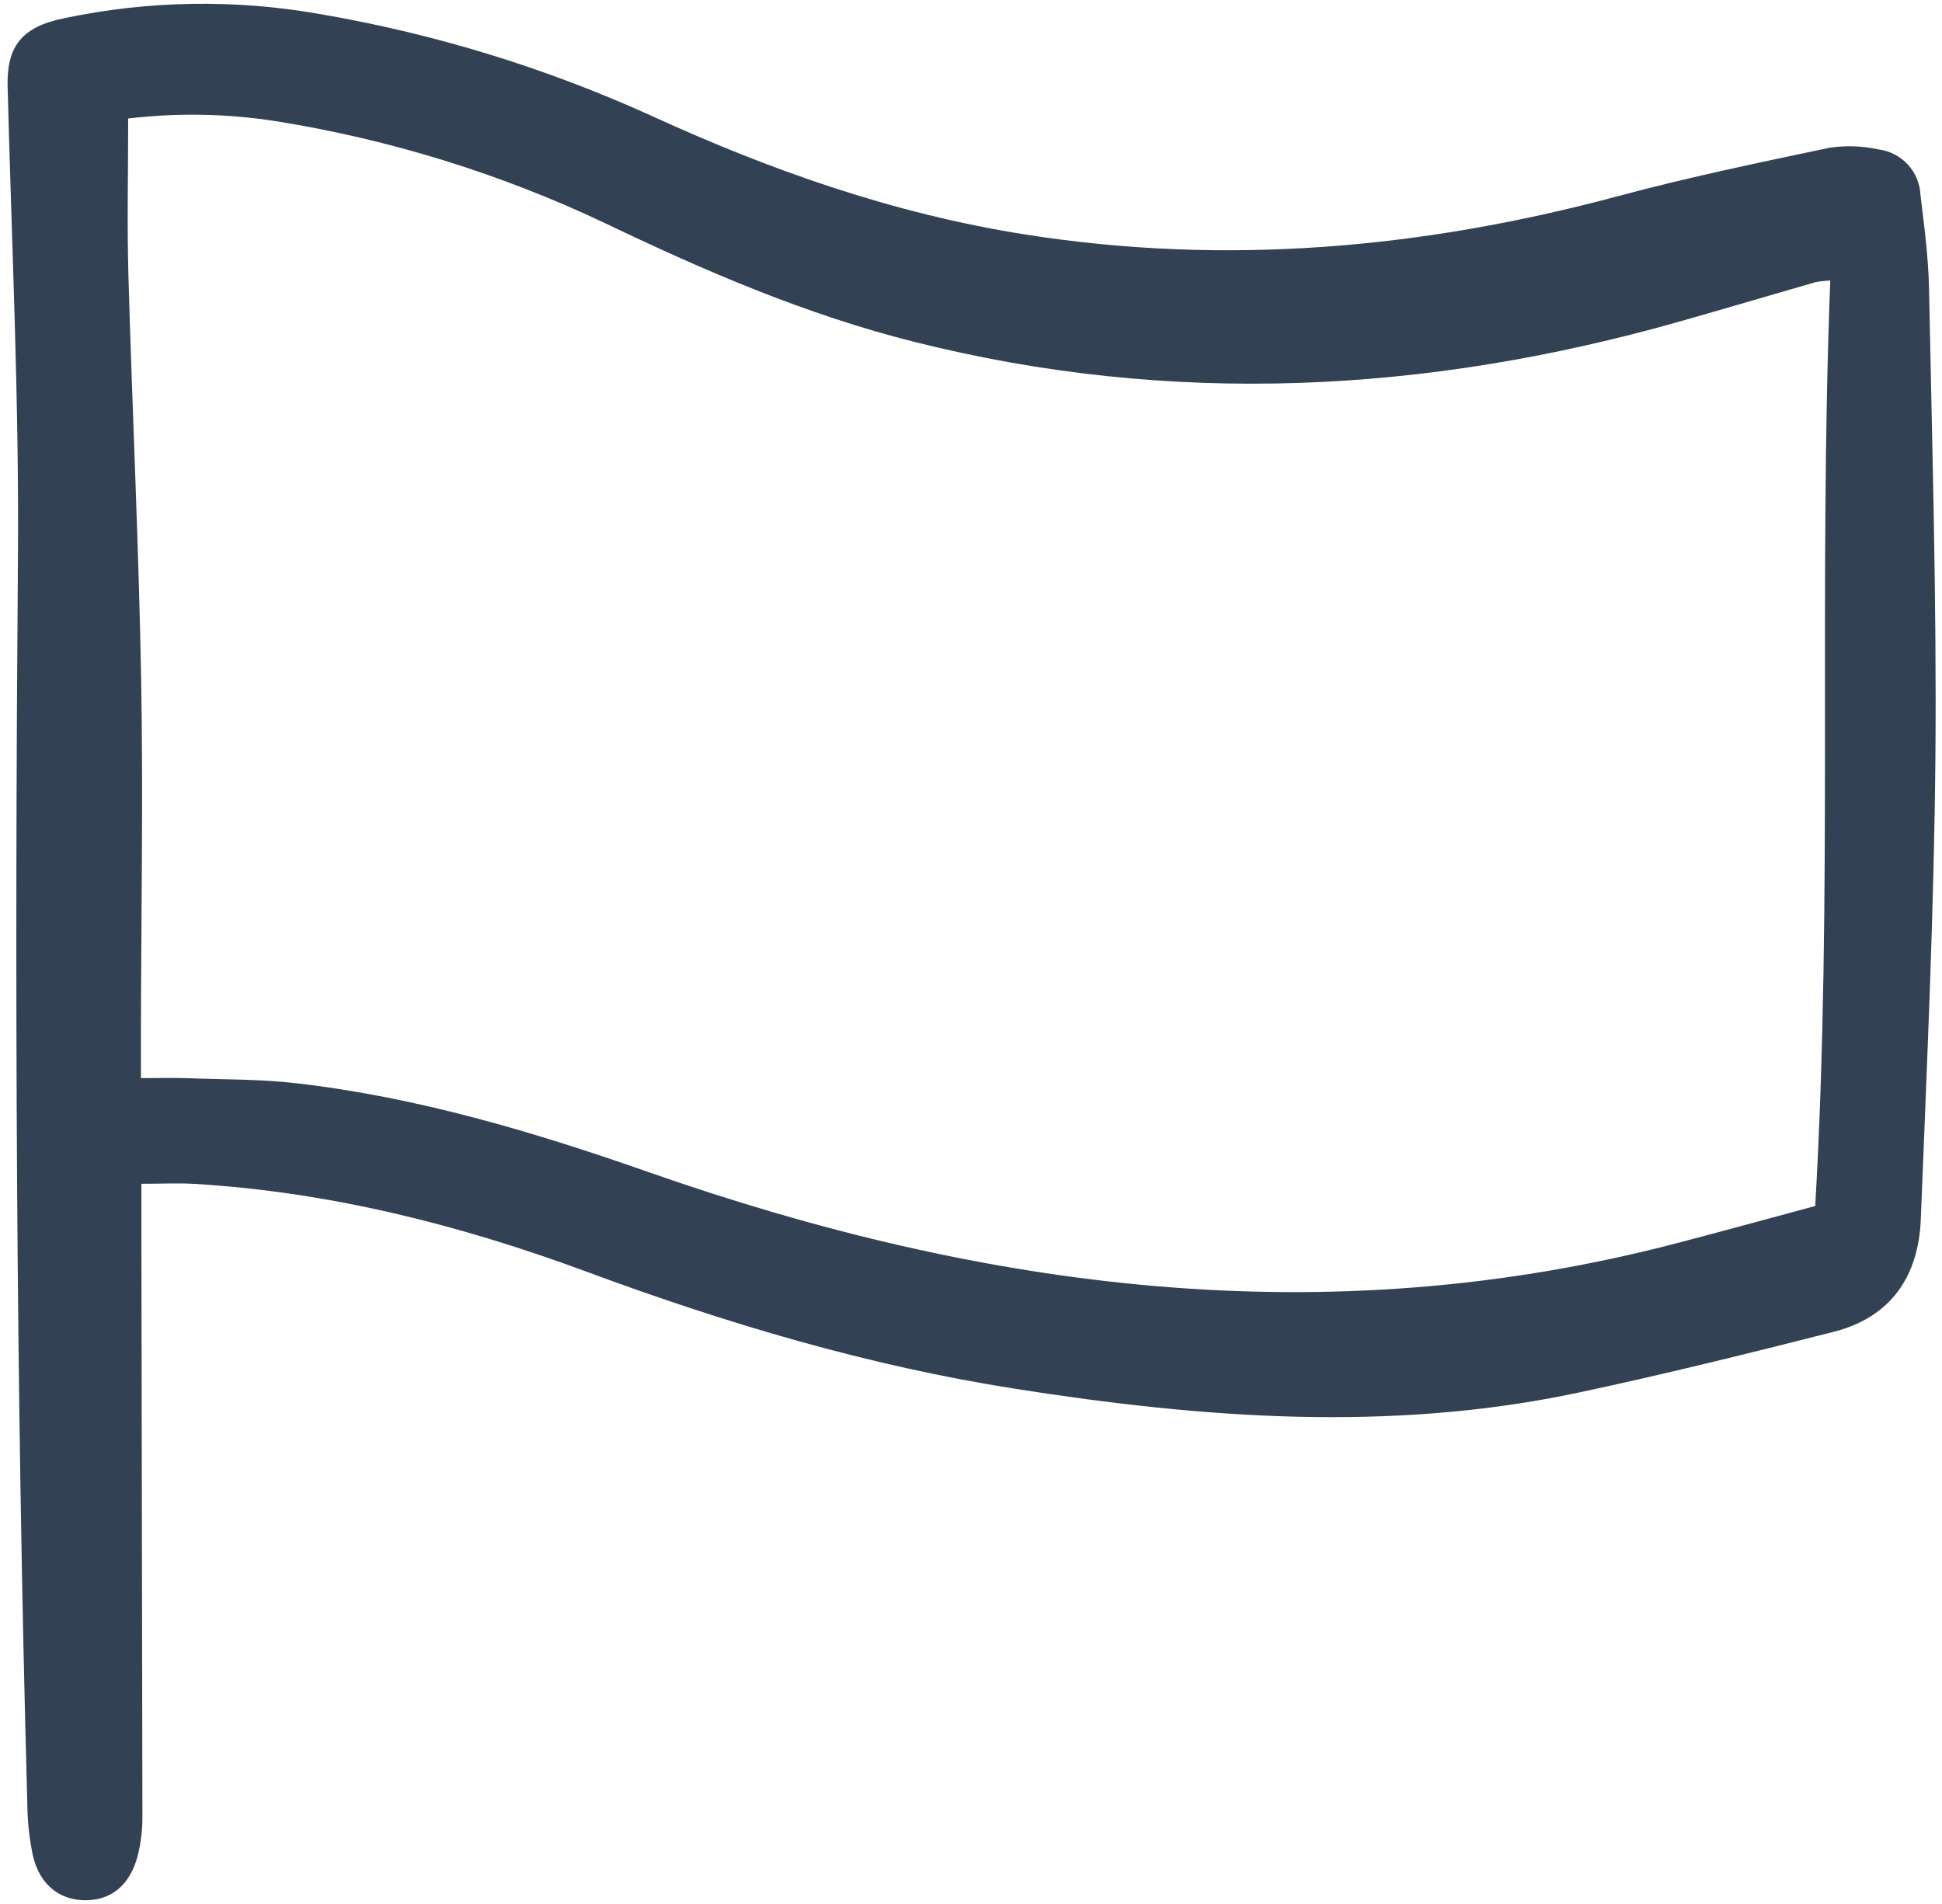 <svg width="51" height="50" viewBox="0 0 51 50" fill="none" xmlns="http://www.w3.org/2000/svg">
<g clip-path="url(#clip0_2212_1941)">
<path d="M3.713 31.087C3.713 31.599 3.713 32.025 3.713 32.45C3.724 37.519 3.733 42.588 3.74 47.658C3.745 48.018 3.704 48.378 3.618 48.729C3.414 49.505 2.925 49.9 2.248 49.902C1.571 49.904 1.048 49.5 0.867 48.745C0.769 48.286 0.719 47.818 0.717 47.349C0.416 36.453 0.384 25.555 0.471 14.655C0.504 10.53 0.306 6.404 0.2 2.278C0.173 1.233 0.552 0.712 1.673 0.481C3.892 0.012 6.182 -0.026 8.416 0.372C11.397 0.883 14.301 1.772 17.055 3.017C20.205 4.463 23.45 5.609 26.907 6.155C32.198 6.991 37.376 6.527 42.514 5.145C44.342 4.654 46.2 4.268 48.053 3.879C48.481 3.816 48.917 3.832 49.34 3.925C49.634 3.964 49.904 4.105 50.104 4.323C50.304 4.54 50.421 4.82 50.434 5.115C50.534 5.939 50.644 6.768 50.66 7.597C50.739 11.687 50.862 15.779 50.827 19.869C50.792 23.921 50.603 27.974 50.443 32.025C50.384 33.506 49.663 34.591 48.157 34.974C45.935 35.539 43.708 36.09 41.465 36.568C36.53 37.62 31.591 37.245 26.664 36.471C22.8 35.865 19.075 34.755 15.414 33.399C12.089 32.169 8.67 31.303 5.11 31.09C4.684 31.065 4.256 31.087 3.713 31.087ZM48.067 7.366C47.94 7.372 47.813 7.385 47.687 7.407C46.498 7.75 45.312 8.102 44.121 8.44C37.468 10.33 30.779 10.678 24.02 8.98C21.174 8.265 18.507 7.116 15.884 5.858C13.153 4.564 10.25 3.664 7.263 3.185C5.974 2.982 4.662 2.958 3.366 3.112C3.366 4.553 3.335 5.886 3.372 7.216C3.472 10.761 3.644 14.305 3.707 17.851C3.762 20.928 3.707 24.006 3.701 27.083C3.701 27.468 3.701 27.853 3.701 28.312C4.201 28.312 4.558 28.301 4.914 28.314C5.862 28.349 6.815 28.337 7.755 28.444C10.957 28.809 14.019 29.725 17.051 30.787C25.858 33.872 34.812 35.054 44.011 32.653C45.233 32.334 46.45 31.999 47.671 31.67C48.142 23.505 47.751 15.475 48.066 7.366H48.067Z" fill="#334155"/>
</g>
<defs>
<clipPath id="clip0_2212_1941">
<rect width="51" height="50" fill="white"/>
</clipPath>
</defs>
</svg>
